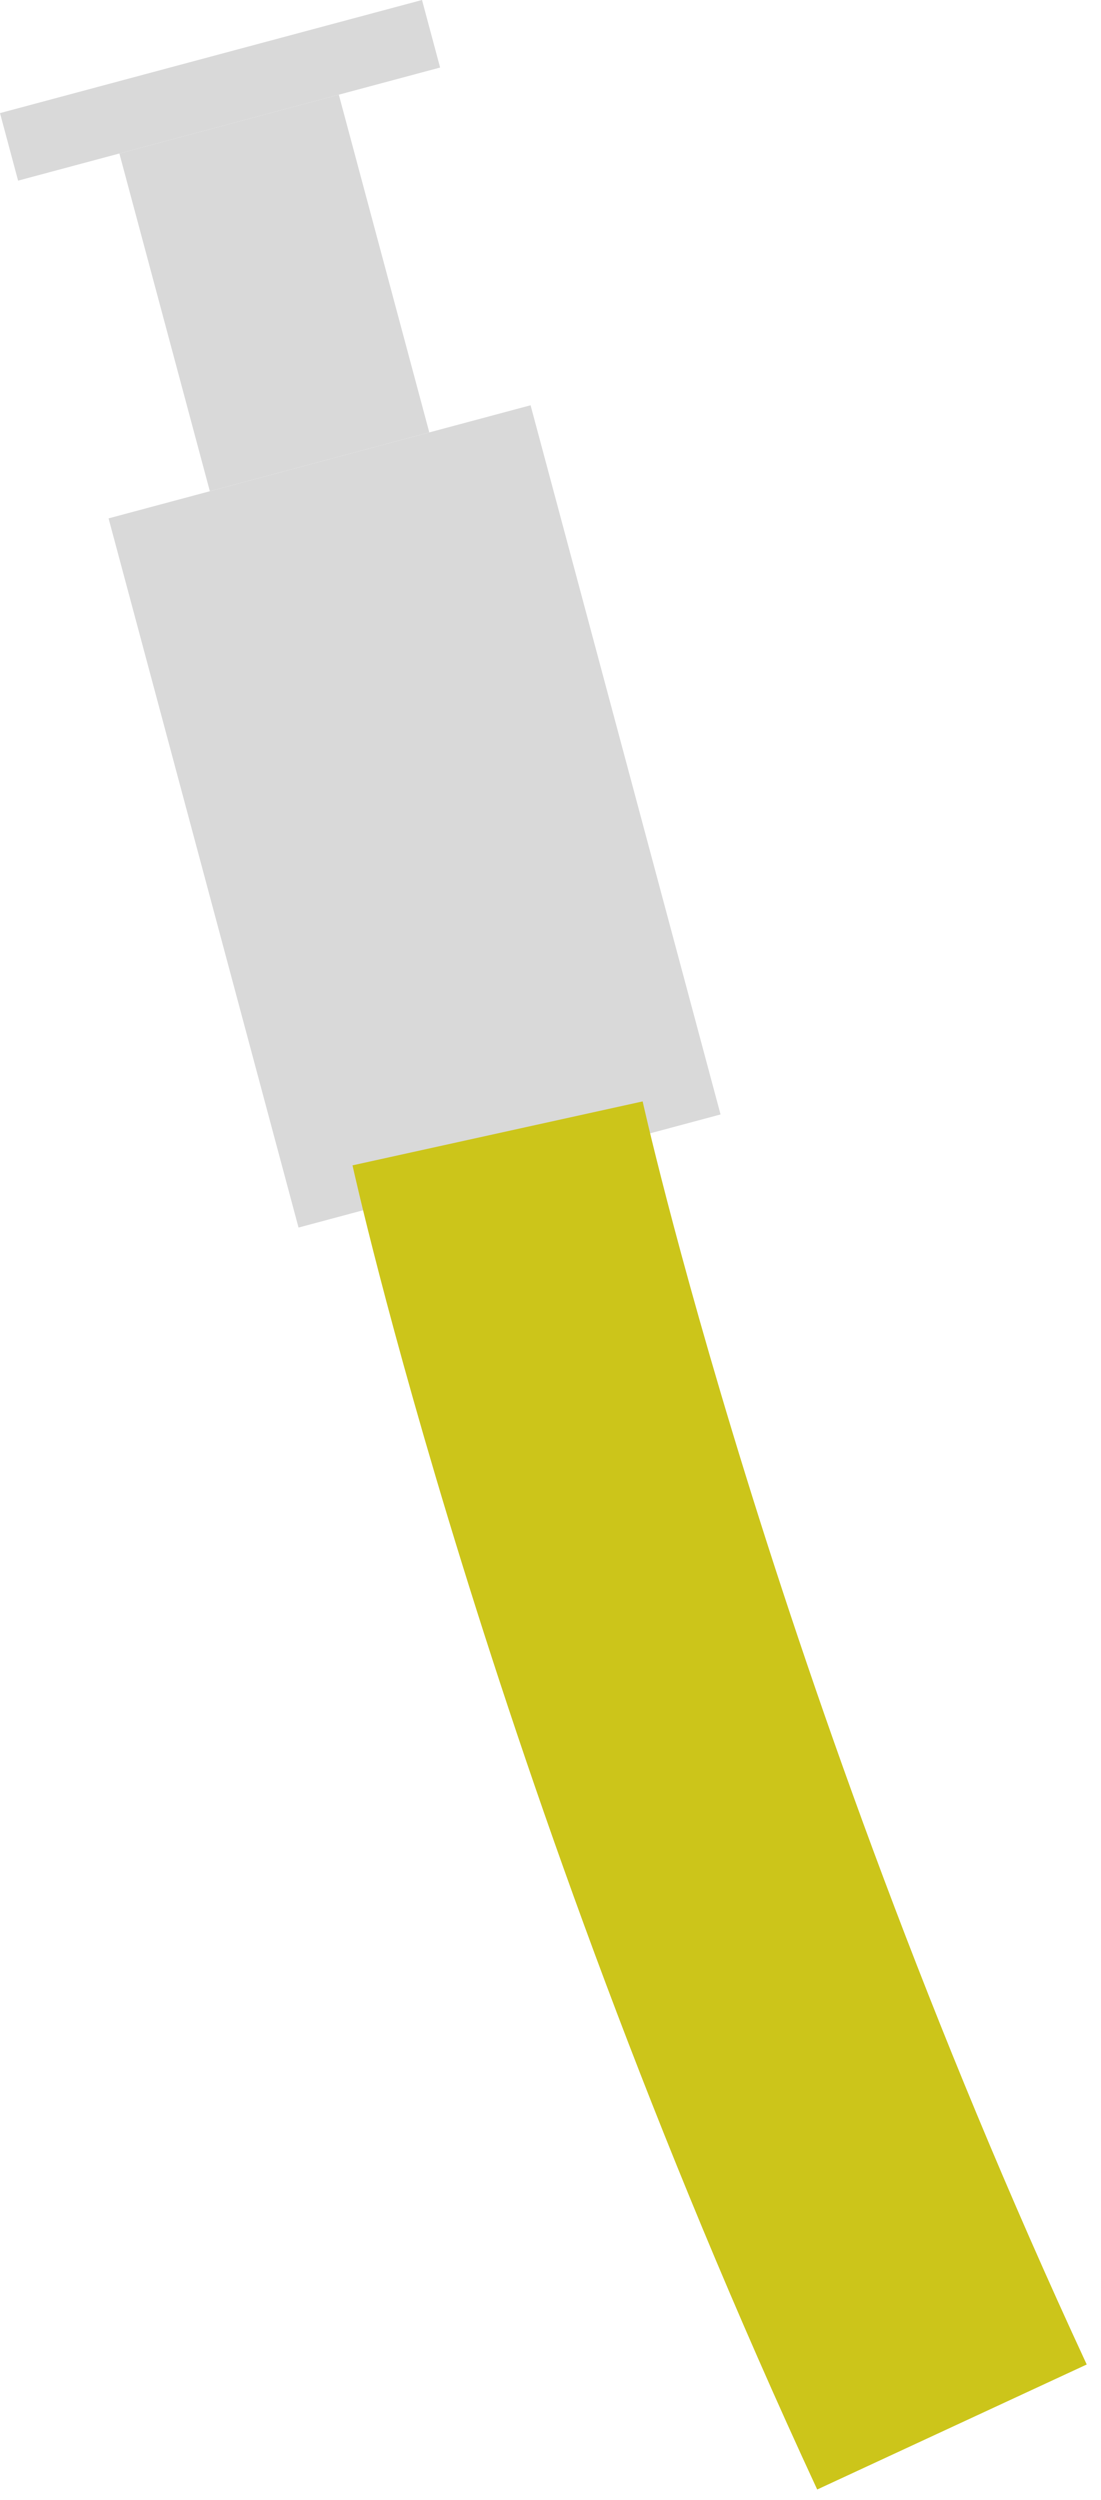 <svg xmlns="http://www.w3.org/2000/svg" fill="none" viewBox="0 0 63 143">
  <path fill="#D9D9D9" d="M6.212 29.653H31.212V71.653H6.212z" transform="rotate(-15 6.212 29.653)"/>
  <path fill="#D9D9D9" d="M6.831 8.781H19.831V28.781H6.831z" transform="rotate(-15 6.83 8.781)"/>
  <path fill="#D9D9D9" d="M0 6.47H25V10.47H0z" transform="rotate(-15 0 6.47)"/>
  <path stroke="#CCC51A" stroke-width="17" d="M28.472 64.834C28.472 64.834 36 99 54.472 138.834"/>
</svg>